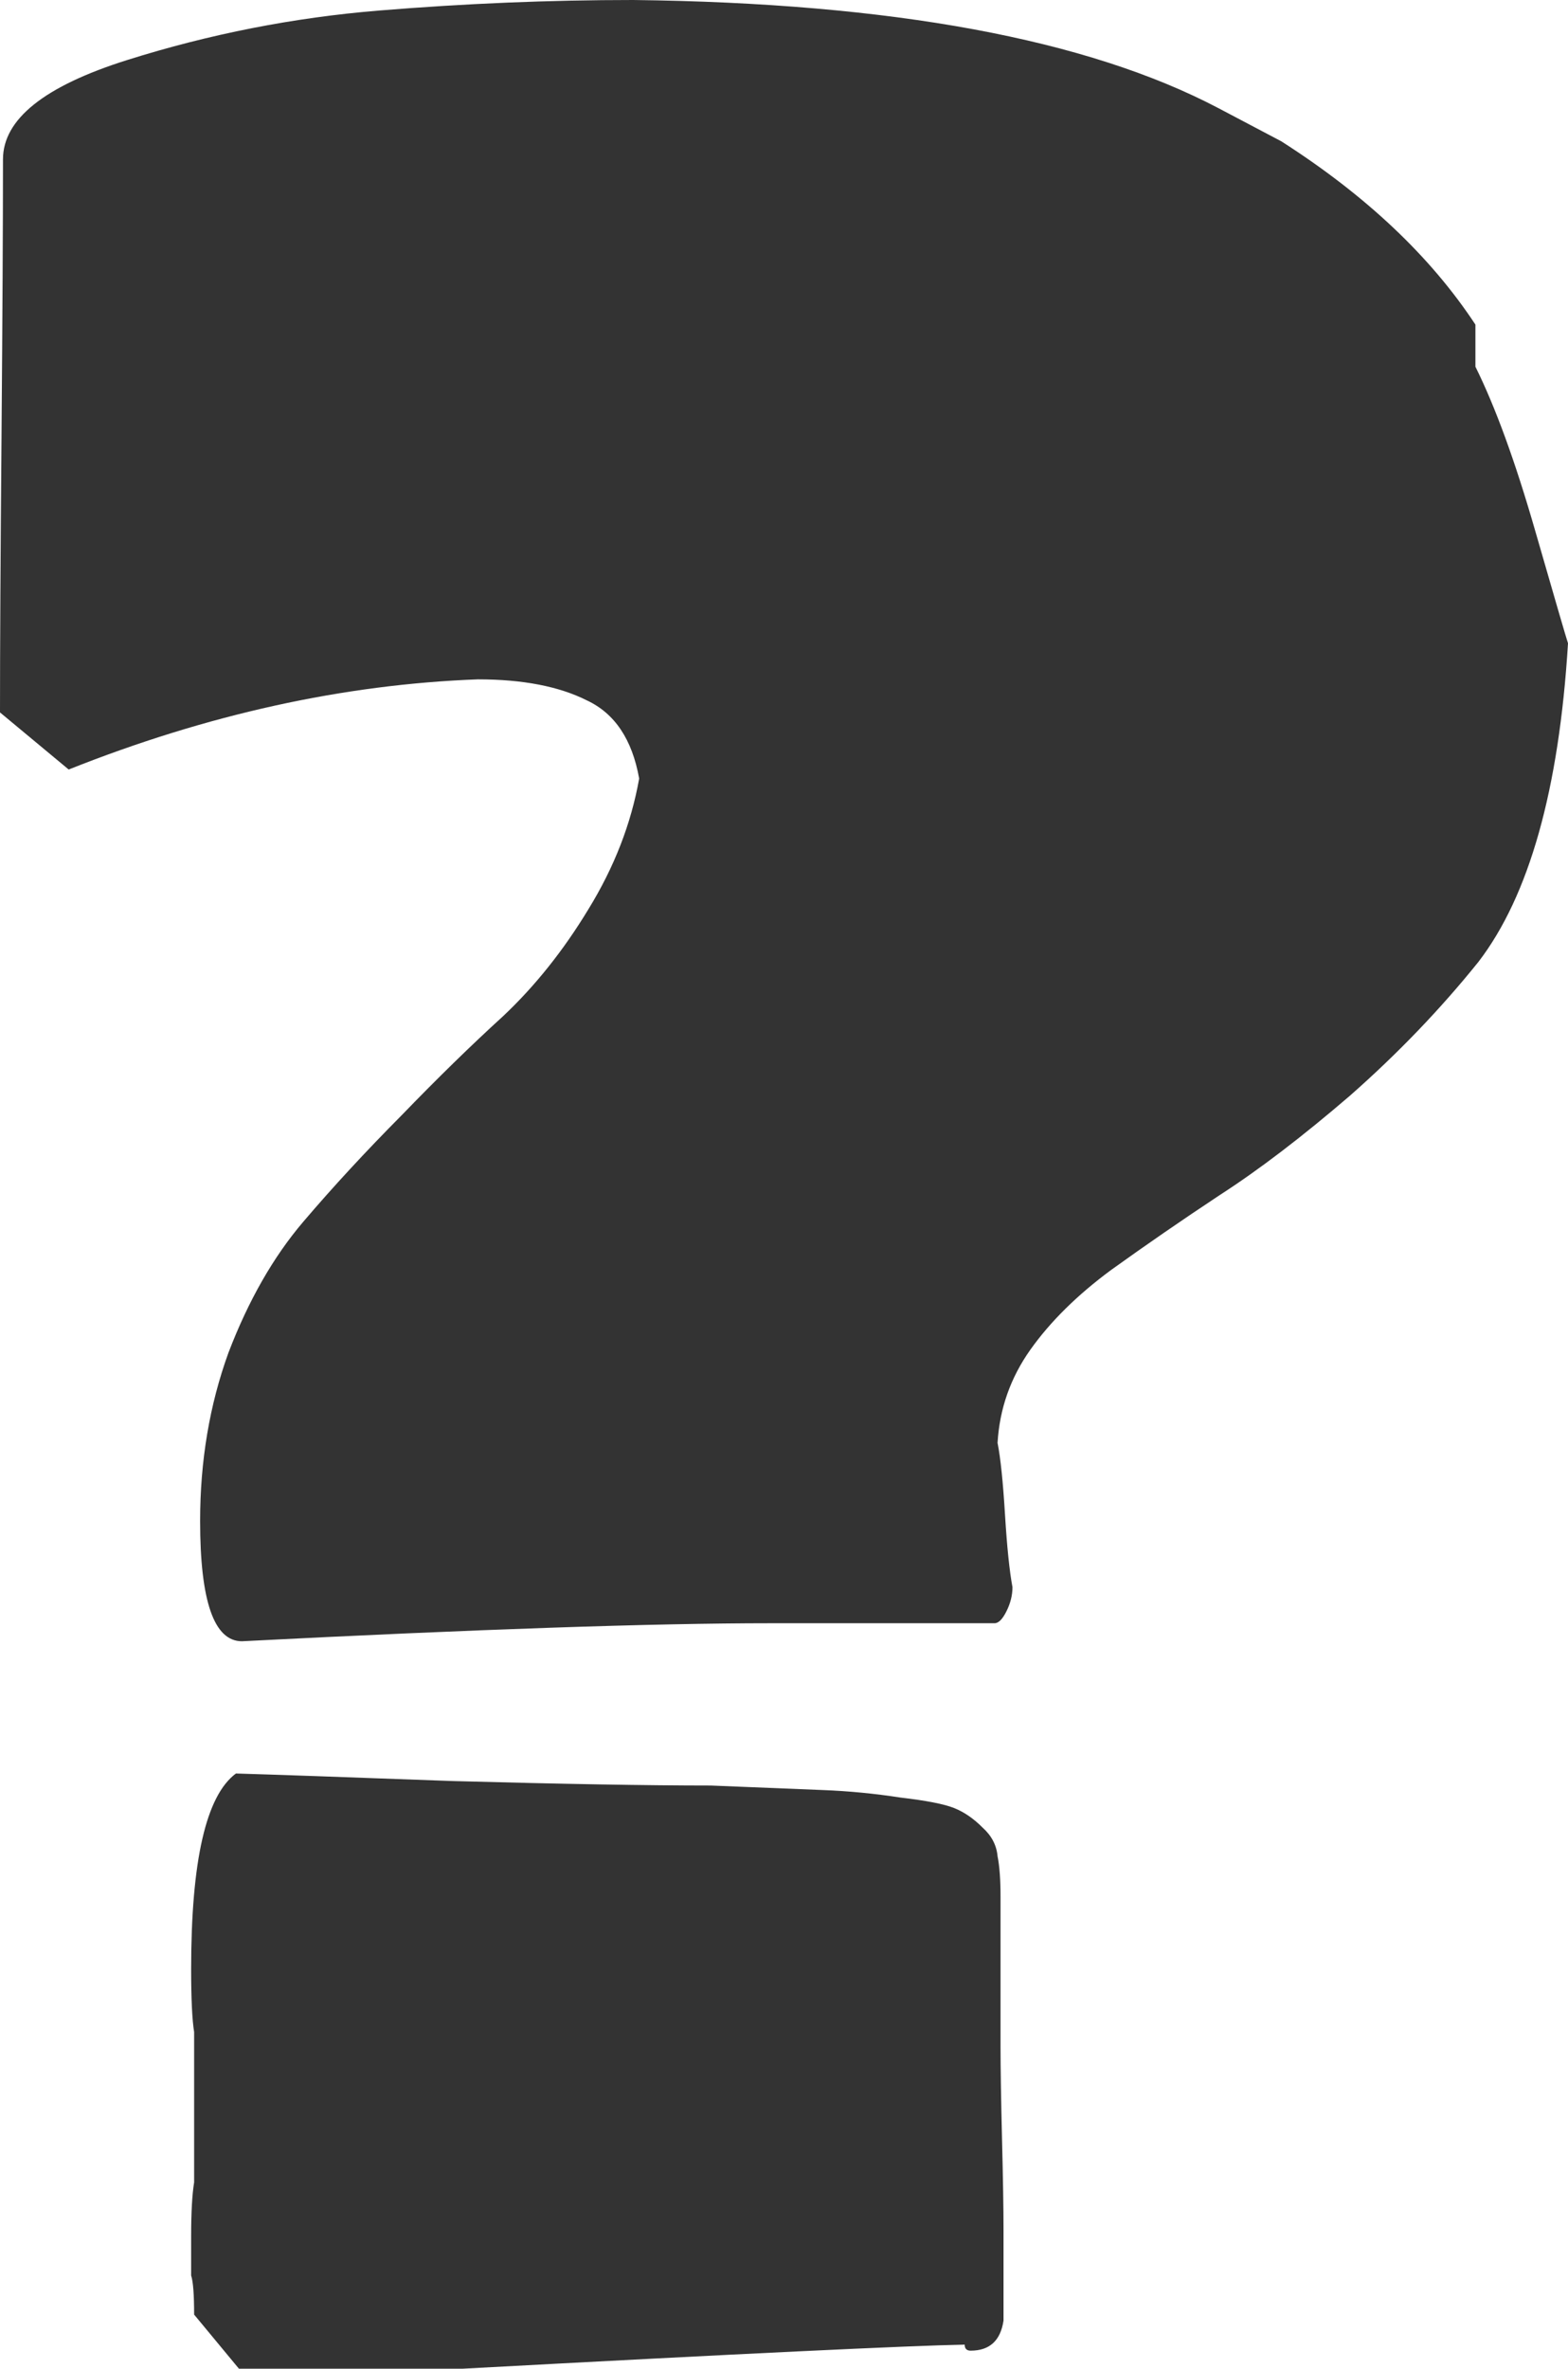 <svg width="51" height="77" viewBox="0 0 51 77" fill="none" xmlns="http://www.w3.org/2000/svg">
<path d="M6.509 49.444C6.509 47.49 6.816 45.666 7.431 43.972C8.079 42.278 8.889 40.861 9.86 39.721C10.831 38.581 11.9 37.425 13.066 36.252C14.231 35.047 15.332 33.972 16.369 33.028C17.405 32.051 18.328 30.895 19.137 29.559C19.979 28.191 20.529 26.774 20.789 25.308C20.562 24.038 19.995 23.191 19.089 22.768C18.182 22.312 17 22.084 15.543 22.084C11.171 22.247 6.735 23.224 2.234 25.015L0 23.159C0 21.107 0.016 18.126 0.049 14.218C0.081 10.276 0.097 7.264 0.097 5.179C0.097 3.876 1.441 2.801 4.129 1.954C6.816 1.107 9.552 0.57 12.337 0.342C15.122 0.114 17.874 0 20.594 0C29.013 0.098 35.36 1.27 39.634 3.518L41.674 4.593C44.427 6.352 46.531 8.338 47.989 10.553V11.921C48.636 13.224 49.284 14.999 49.931 17.247C50.579 19.494 50.935 20.716 51 20.911C50.709 25.667 49.737 29.119 48.086 31.269C46.855 32.8 45.463 34.249 43.909 35.617C42.354 36.953 40.946 38.028 39.683 38.842C38.452 39.656 37.27 40.471 36.137 41.285C35.036 42.099 34.162 42.962 33.514 43.874C32.867 44.786 32.511 45.796 32.446 46.904C32.543 47.392 32.624 48.174 32.689 49.249C32.753 50.291 32.834 51.073 32.931 51.594C32.931 51.855 32.867 52.115 32.737 52.376C32.608 52.636 32.478 52.767 32.349 52.767H25.063C21.242 52.767 15.511 52.962 7.869 53.353C6.962 53.353 6.509 52.05 6.509 49.444ZM6.217 73.971V72.701C6.217 71.919 6.25 71.332 6.314 70.942V66.056C6.25 65.665 6.217 64.981 6.217 64.004C6.217 60.486 6.703 58.369 7.674 57.652C8.808 57.685 11.155 57.766 14.717 57.897C18.279 57.994 21.08 58.043 23.12 58.043C24.707 58.108 25.921 58.157 26.763 58.19C27.605 58.222 28.447 58.304 29.289 58.434C30.131 58.532 30.713 58.646 31.037 58.776C31.361 58.906 31.669 59.118 31.96 59.411C32.251 59.672 32.413 59.981 32.446 60.34C32.511 60.665 32.543 61.105 32.543 61.659V66.544C32.543 67.228 32.559 68.222 32.591 69.525C32.624 70.828 32.64 71.821 32.64 72.505V75.436C32.543 76.088 32.187 76.414 31.571 76.414C31.442 76.414 31.377 76.349 31.377 76.218C29.564 76.251 24.124 76.511 15.057 77H7.771L6.314 75.241C6.314 74.59 6.282 74.166 6.217 73.971Z" fill="#333333"/>
</svg>
